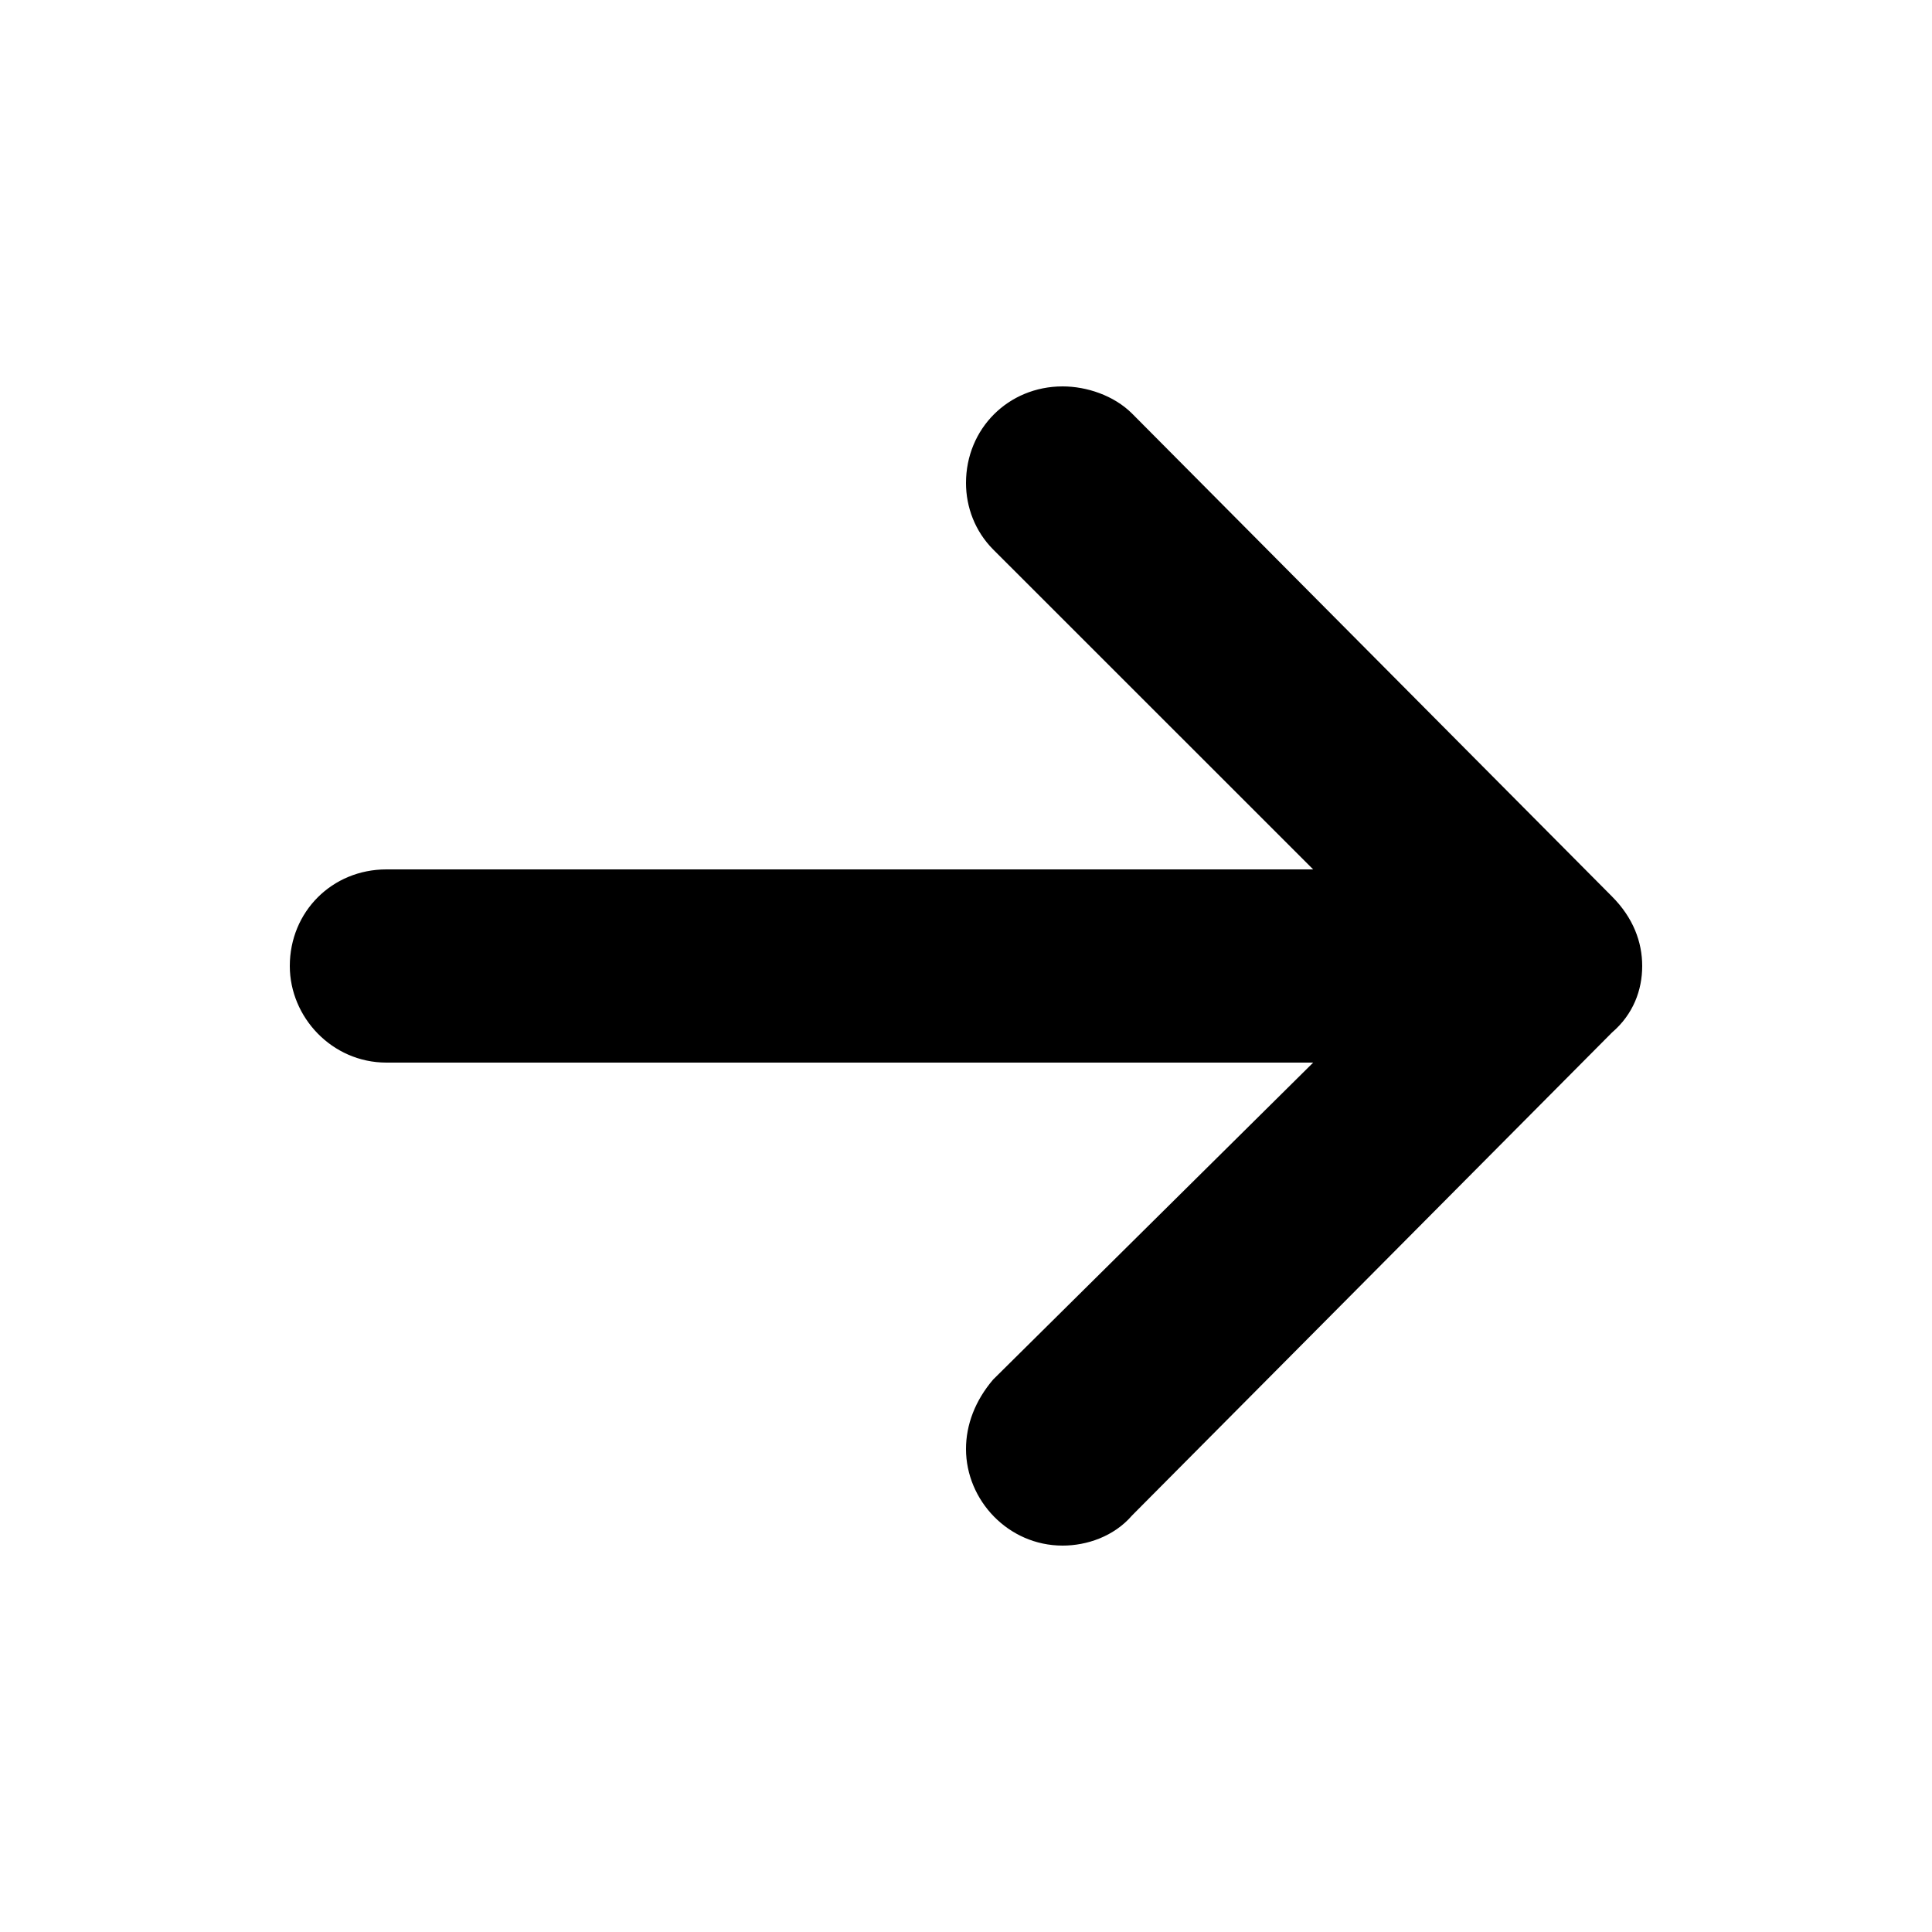 <svg id="icon" height="20" viewBox="0 0 20 20" width="20" xmlns="http://www.w3.org/2000/svg"><path d="m16.688 10.688c.219-.188.312-.438.312-.688s-.094-.5-.312-.719l-4.969-5c-.188-.187-.469-.281-.719-.281-.562 0-1 .438-1 1 0 .25.094.5.281.688l3.313 3.312h-9.594c-.562 0-1 .438-1 1 0 .531.438 1 1 1h9.594l-3.313 3.281c-.187.219-.281.469-.281.719 0 .531.438 1 1 1 .25 0 .531-.094.719-.312z" fill="currentColor" fill-rule="evenodd"/></svg>
